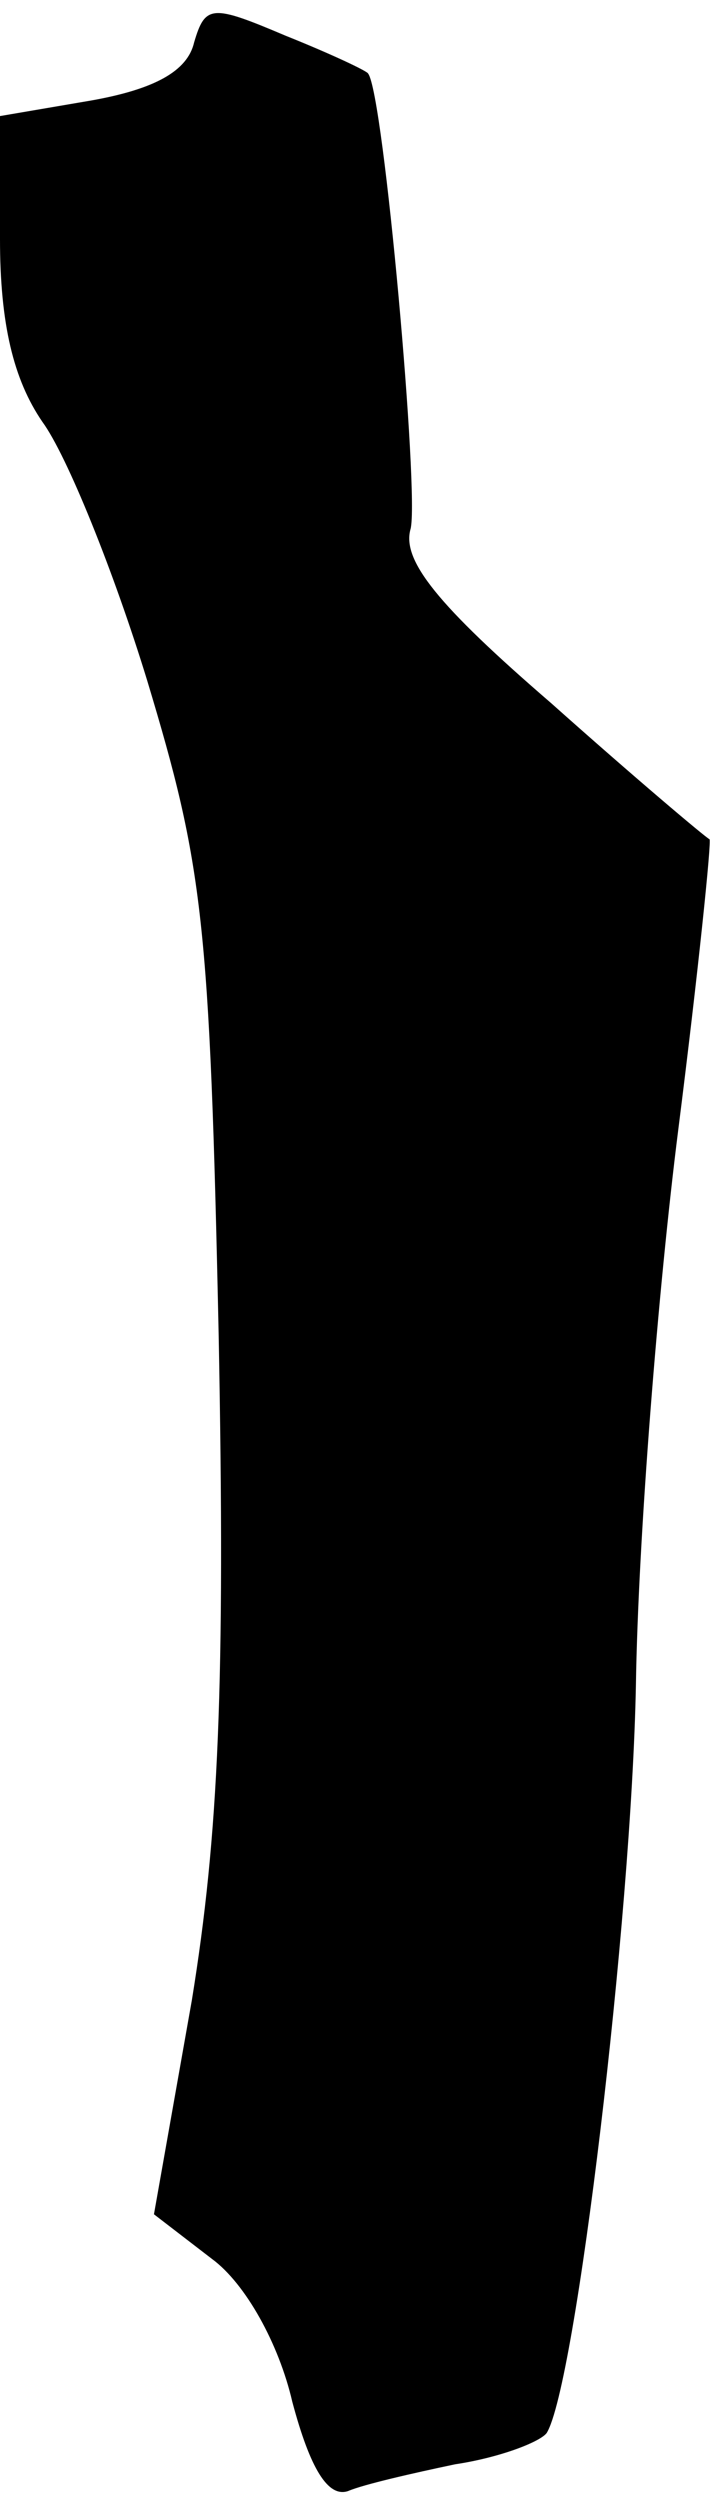 <?xml version="1.0" standalone="no"?>
<!DOCTYPE svg PUBLIC "-//W3C//DTD SVG 20010904//EN"
 "http://www.w3.org/TR/2001/REC-SVG-20010904/DTD/svg10.dtd">
<svg version="1.0" xmlns="http://www.w3.org/2000/svg"
 width="32pt" height="112pt" viewBox="0 0 32 112"
 preserveAspectRatio="xMidYMid meet">
<g transform="translate(0,112) scale(0.1,-0.1)"
fill="#000000" stroke="none">
<path fill="#000000" stroke="none" d="M87 1101 c-3 -13 -18 -21 -46 -26 l-41
-7 0 -55 c0 -38 6 -63 19 -82 11 -15 32 -67 47 -116 25 -83 28 -107 32 -293 3
-157 0 -224 -12 -298 l-17 -96 26 -20 c15 -11 30 -38 36 -64 8 -30 16 -43 25
-40 7 3 29 8 48 12 20 3 38 10 41 14 13 21 38 230 40 335 1 66 10 178 19 249
9 71 15 130 14 130 -2 1 -34 28 -71 61 -51 44 -67 64 -63 78 4 15 -12 195 -19
204 0 1 -17 9 -37 17 -33 14 -36 14 -41 -3z"/>
</g>
</svg>
